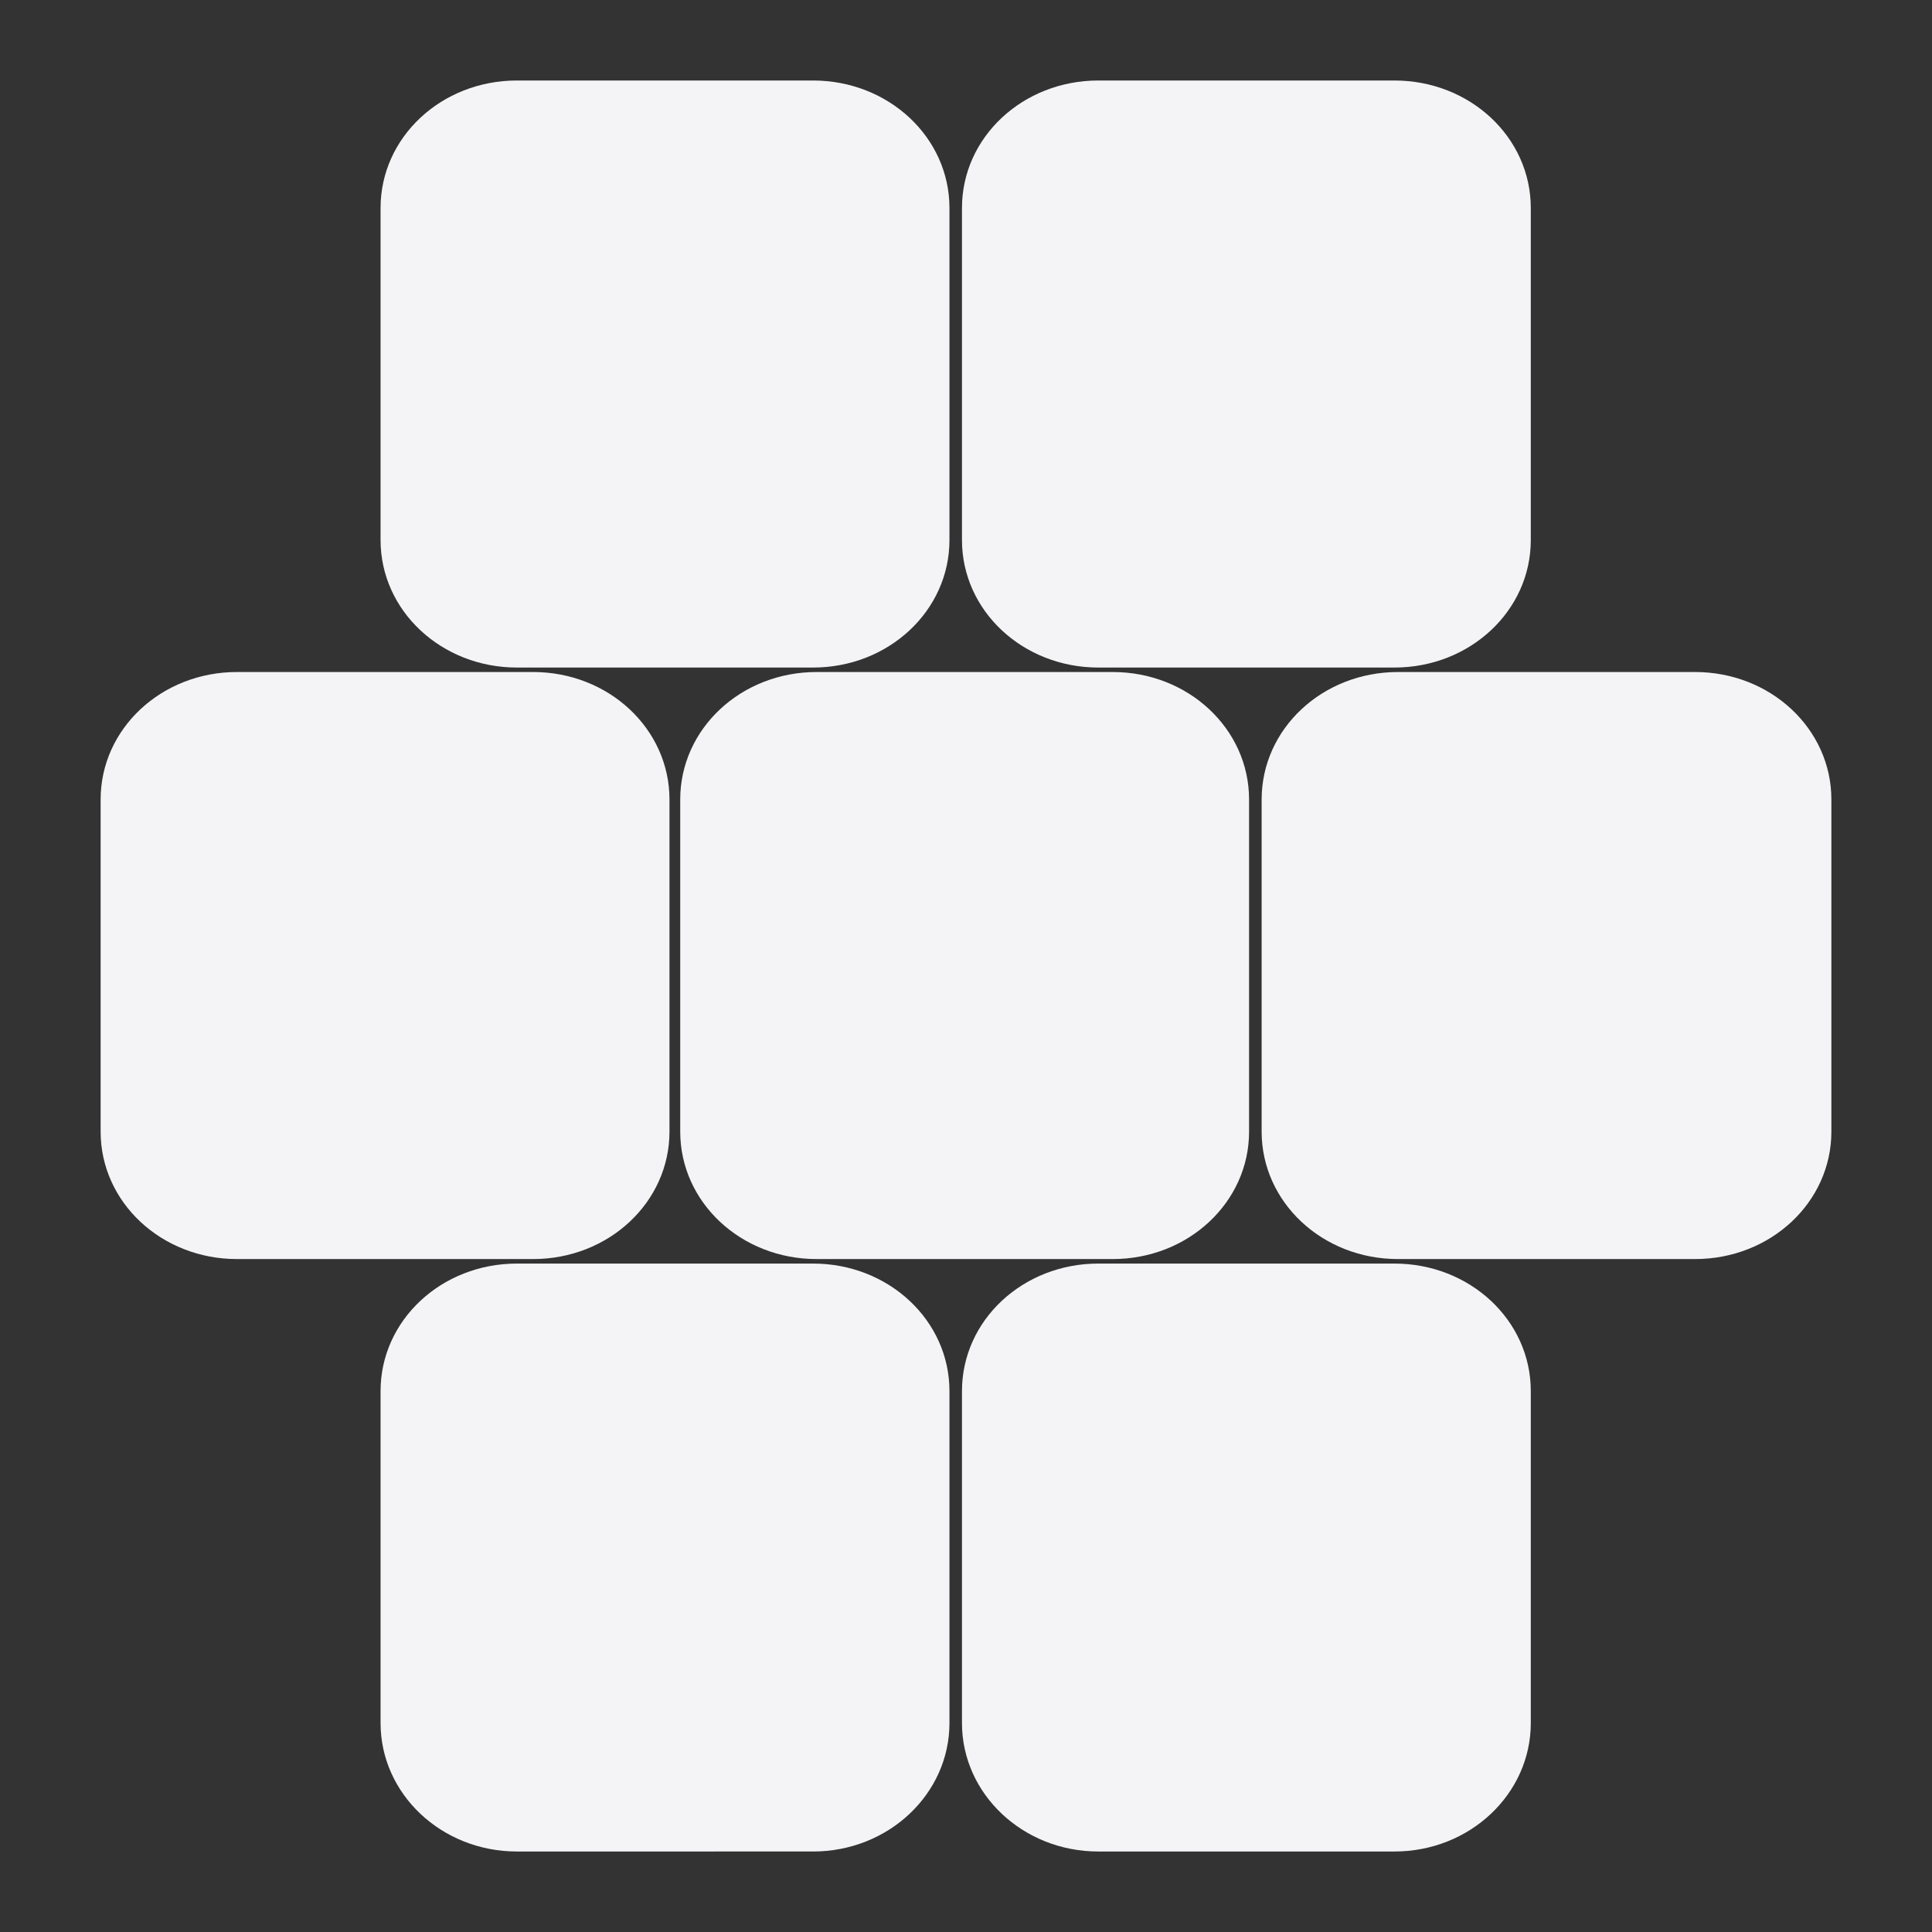 <svg width="48" height="48">
  <rect width="100%" height="100%" fill="#333333" stroke="none"/>
  <path fill="#f4f4f7" d="M12.843 2c-1.876 0-3.388 1.41-3.388 3.167v8.251c0 1.756 1.512 3.167 3.388 3.167H20.2c1.876 0 3.389-1.41 3.389-3.167V5.167C23.588 3.41 22.075 2 20.199 2h-7.356zm14.445 0C25.412 2 23.9 3.41 23.9 5.167v8.251c0 1.756 1.512 3.167 3.388 3.167h7.356c1.876 0 3.388-1.41 3.388-3.167V5.167C38.032 3.41 36.52 2 34.644 2h-7.356zm-21.4 14.696c-1.876 0-3.388 1.41-3.388 3.167v8.252c0 1.756 1.512 3.166 3.388 3.166h7.356c1.877 0 3.389-1.41 3.389-3.167v-8.25c0-1.757-1.512-3.168-3.389-3.168H5.888zm14.4 0c-1.876 0-3.388 1.41-3.388 3.167v8.252c0 1.756 1.512 3.166 3.388 3.166h7.357c1.876 0 3.388-1.41 3.388-3.167v-8.25c0-1.757-1.512-3.168-3.388-3.168h-7.357zm14.445 0c-1.876 0-3.388 1.41-3.388 3.167v8.252c0 1.756 1.512 3.166 3.388 3.166h7.379c1.876 0 3.388-1.41 3.388-3.166v-8.252c0-1.756-1.512-3.167-3.388-3.167h-7.379zm-21.89 14.697c-1.876 0-3.388 1.41-3.388 3.167v8.25c0 1.757 1.512 3.19 3.388 3.19H20.2c1.876 0 3.389-1.433 3.389-3.19v-8.25c0-1.757-1.513-3.167-3.389-3.167h-7.356zm14.445 0c-1.876 0-3.388 1.41-3.388 3.167v8.25c0 1.757 1.512 3.19 3.388 3.19h7.356c1.876 0 3.388-1.433 3.388-3.19v-8.25c0-1.757-1.512-3.167-3.388-3.167h-7.356z"/>
</svg>

